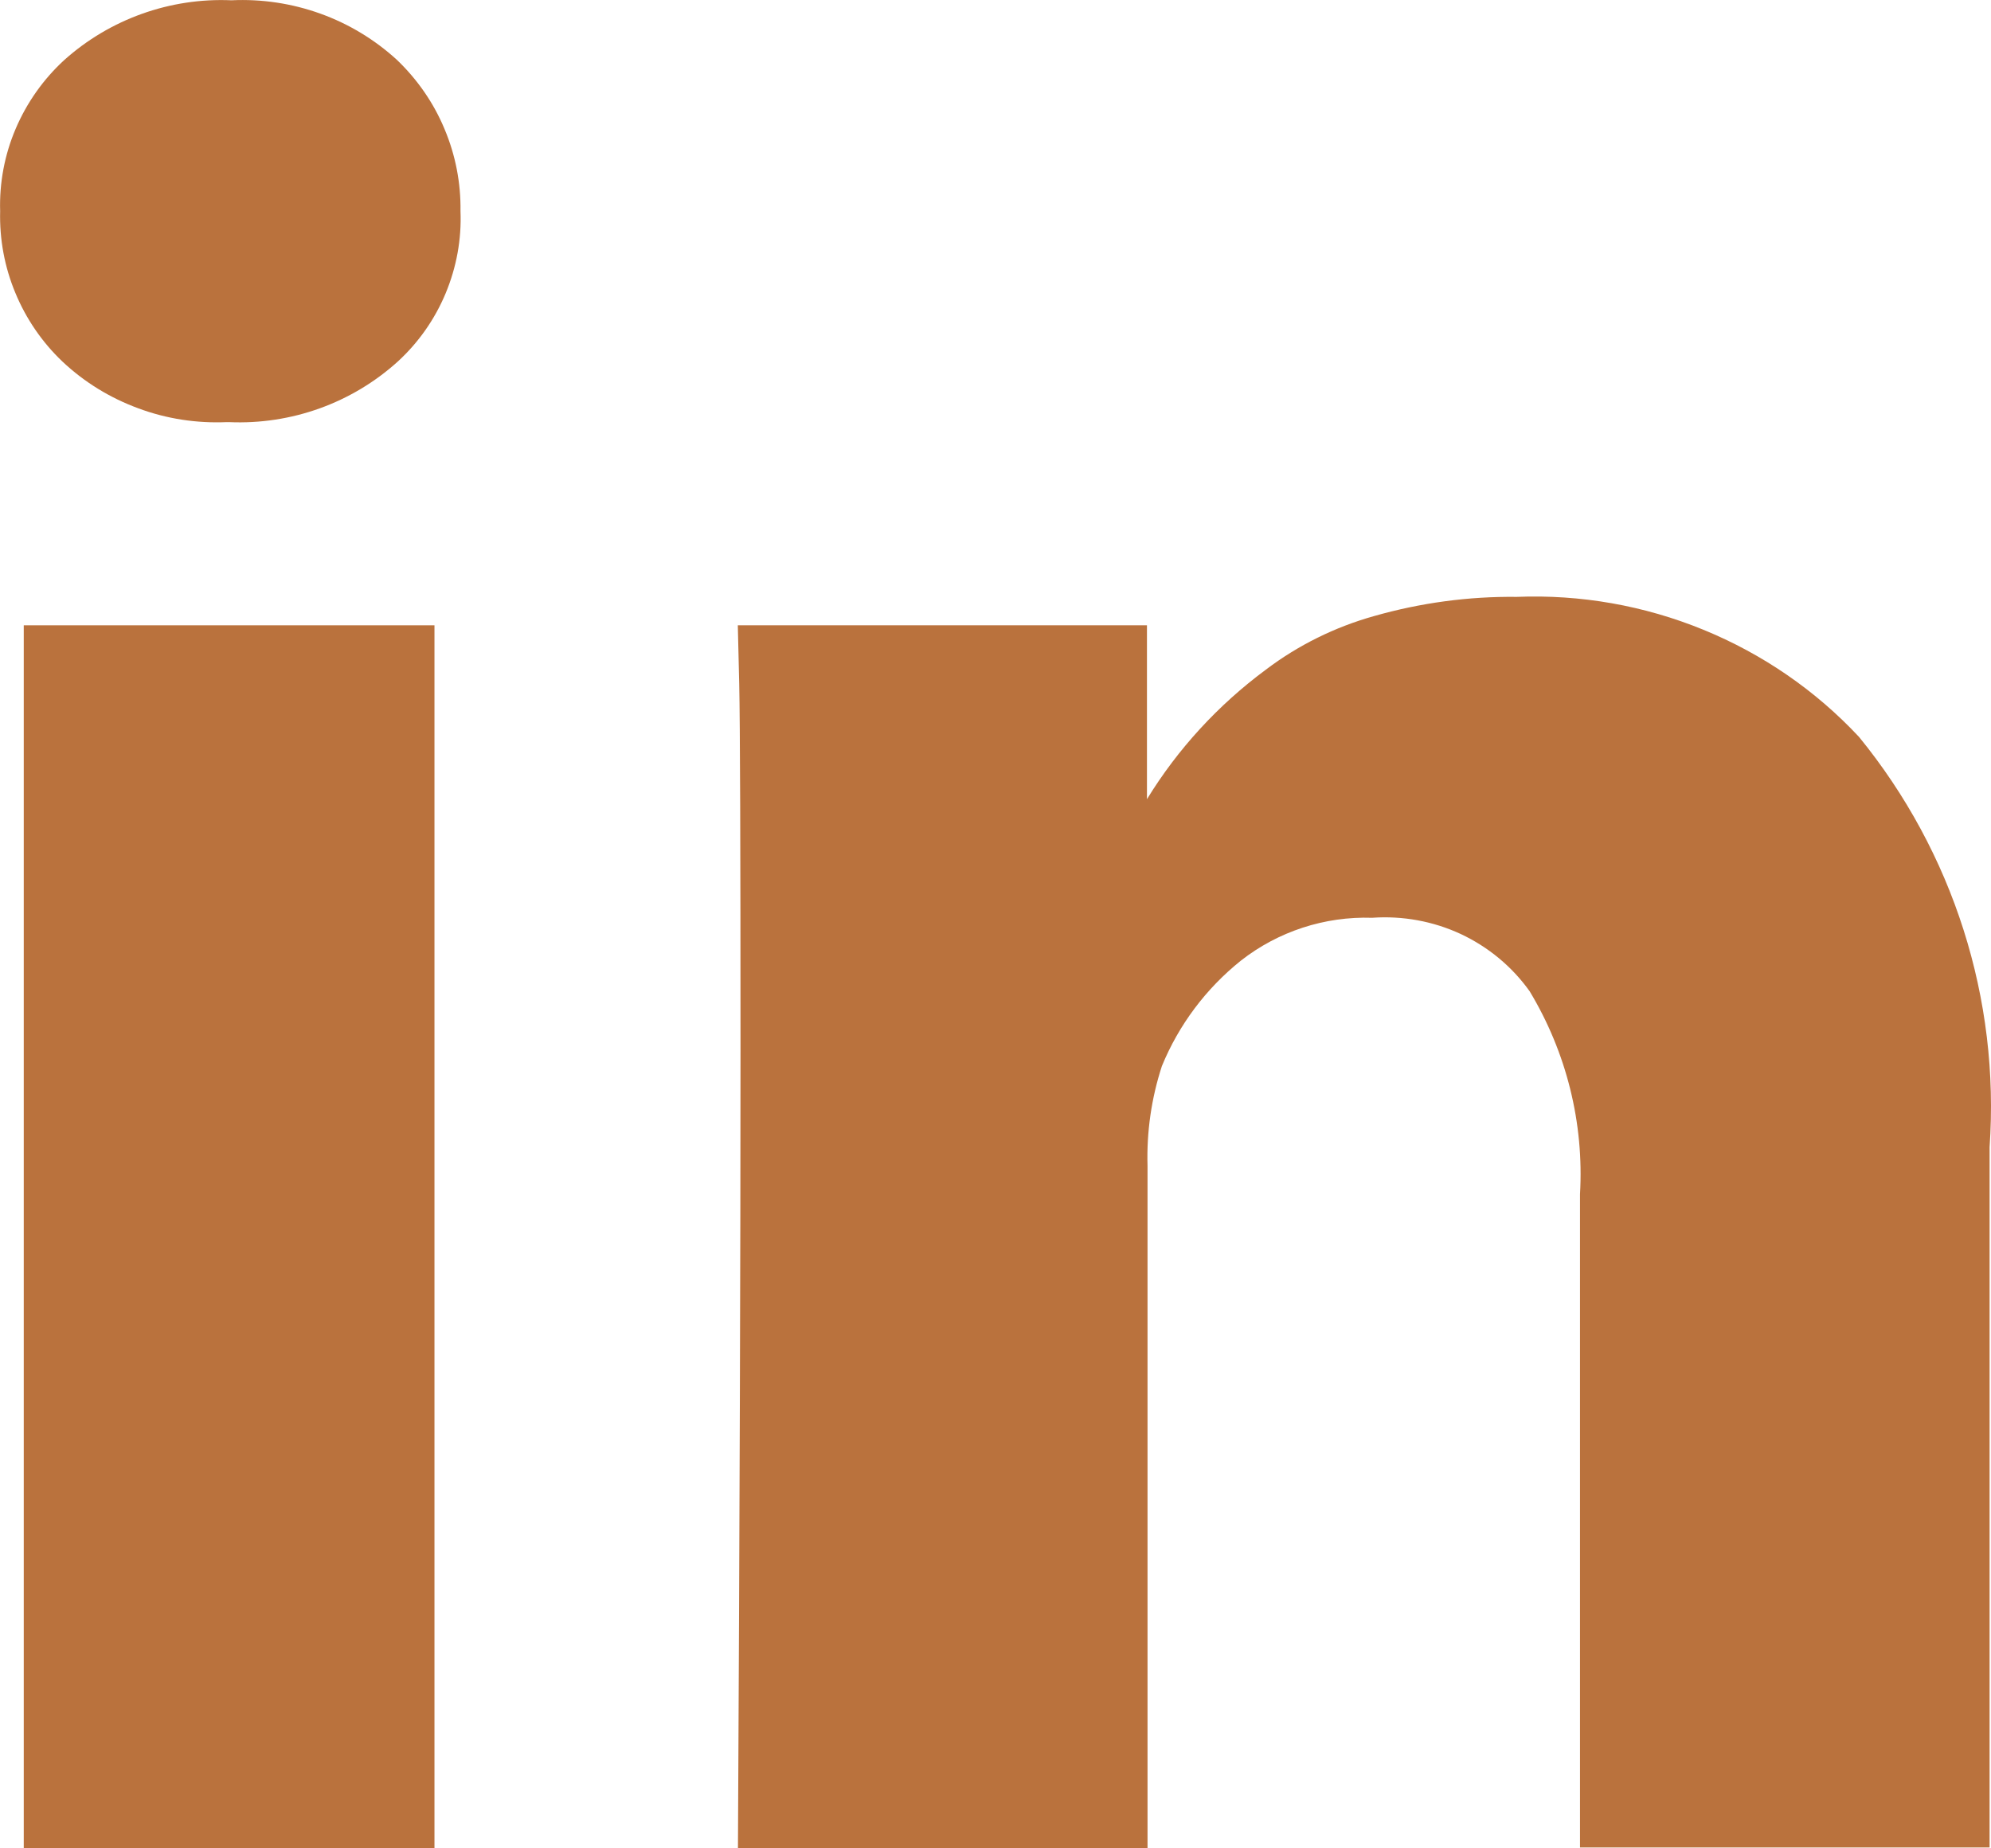 <svg width="14" height="13" viewBox="0 0 14 13" fill="none" xmlns="http://www.w3.org/2000/svg">
<path d="M3.055 4.398H0.167V12.998H3.055V4.398Z" fill="#BA723D"/>
<path d="M13.072 5.183C12.767 4.856 12.393 4.599 11.977 4.429C11.562 4.259 11.114 4.18 10.665 4.198C10.326 4.194 9.988 4.24 9.662 4.333C9.387 4.41 9.128 4.538 8.901 4.71C8.566 4.958 8.282 5.267 8.065 5.621V4.398H5.188L5.198 4.814C5.204 5.092 5.207 5.948 5.207 7.383C5.207 8.818 5.201 10.69 5.189 13H8.069V8.2C8.062 7.962 8.096 7.725 8.17 7.498C8.289 7.208 8.48 6.953 8.726 6.756C8.988 6.551 9.315 6.444 9.649 6.455C9.863 6.44 10.077 6.479 10.271 6.569C10.465 6.66 10.632 6.798 10.756 6.972C11.015 7.402 11.139 7.899 11.11 8.399V12.994H13.99V8.069C14.063 7.027 13.735 5.996 13.072 5.183V5.183Z" fill="#BA723D"/>
<path d="M1.628 0.002C1.195 -0.017 0.772 0.135 0.451 0.423C0.304 0.558 0.188 0.723 0.11 0.906C0.032 1.089 -0.005 1.287 0.001 1.485C-0.004 1.682 0.032 1.878 0.108 2.06C0.183 2.242 0.296 2.407 0.439 2.543C0.593 2.688 0.774 2.799 0.973 2.872C1.171 2.946 1.383 2.978 1.594 2.969H1.611C2.048 2.988 2.474 2.835 2.797 2.543C2.943 2.409 3.058 2.245 3.134 2.062C3.21 1.879 3.246 1.683 3.238 1.485C3.241 1.287 3.203 1.091 3.126 0.908C3.05 0.725 2.936 0.56 2.792 0.422C2.636 0.279 2.453 0.168 2.253 0.096C2.053 0.024 1.841 -0.008 1.628 0.002Z" fill="#BA723D"/>
</svg>
